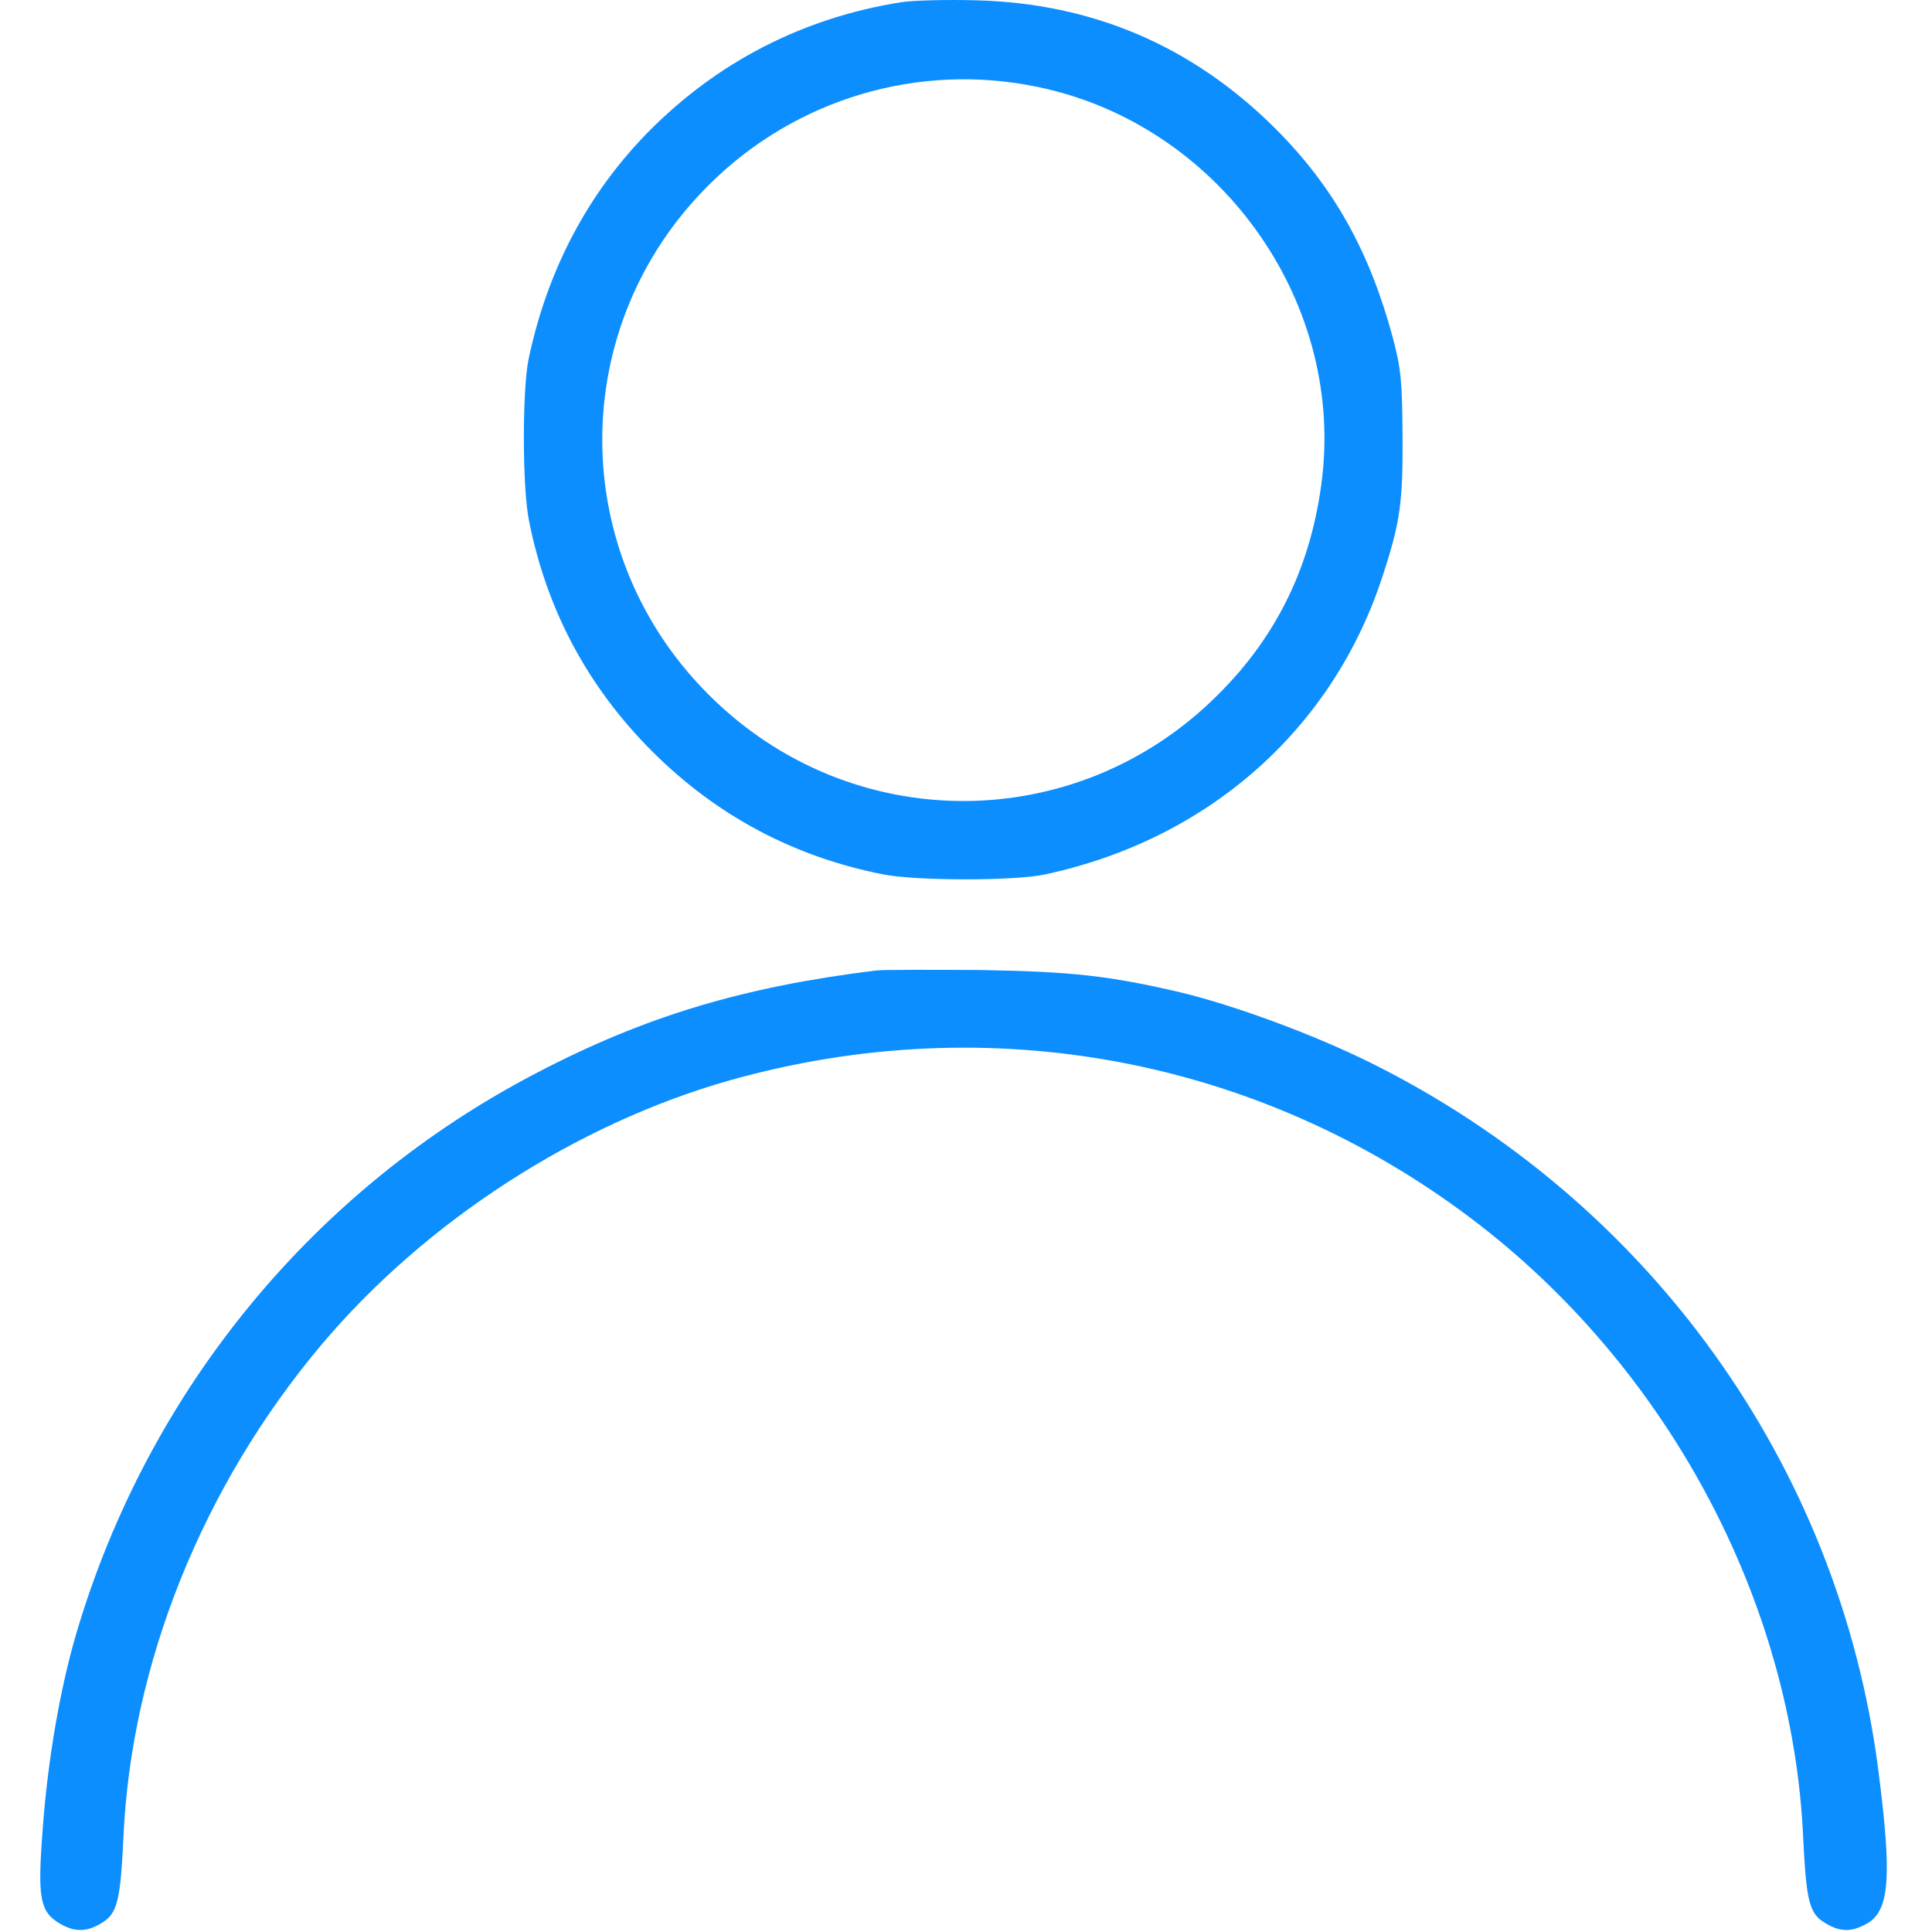 <svg width="25" height="25" viewBox="0 0 23 24" fill="none" xmlns="http://www.w3.org/2000/svg">
<path d="M10.698 0.027C9.48 0.219 8.411 0.768 7.548 1.644C6.803 2.404 6.301 3.35 6.067 4.457C5.987 4.841 5.987 6.06 6.072 6.472C6.292 7.579 6.803 8.535 7.6 9.332C8.397 10.129 9.353 10.639 10.459 10.86C10.872 10.944 12.095 10.944 12.475 10.864C14.514 10.429 16.07 9.05 16.684 7.129C16.895 6.482 16.928 6.233 16.923 5.418C16.919 4.747 16.905 4.583 16.802 4.194C16.511 3.116 16.066 2.319 15.339 1.593C14.317 0.575 13.075 0.041 11.631 0.004C11.27 -0.006 10.848 0.004 10.698 0.027ZM12.4 1.082C14.622 1.546 16.183 3.697 15.925 5.929C15.798 7.002 15.377 7.888 14.631 8.629C12.873 10.391 10.061 10.391 8.303 8.629C6.541 6.871 6.541 4.054 8.303 2.3C9.377 1.227 10.914 0.768 12.4 1.082Z" fill="#0C8EFF"/>
<path d="M10.389 12.055C8.739 12.257 7.52 12.622 6.18 13.321C3.405 14.76 1.347 17.263 0.452 20.277C0.245 20.976 0.091 21.88 0.03 22.729C-0.036 23.577 -0.003 23.746 0.236 23.891C0.423 24.004 0.578 24.004 0.766 23.886C0.958 23.769 0.995 23.614 1.033 22.832C1.127 20.675 2.012 18.468 3.489 16.71C4.783 15.172 6.667 13.954 8.584 13.415C11.786 12.519 15.128 13.143 17.762 15.126C20.205 16.963 21.775 19.888 21.901 22.855C21.939 23.614 21.977 23.774 22.169 23.886C22.352 23.999 22.487 24.004 22.675 23.905C22.975 23.75 23.008 23.333 22.83 21.965C22.337 18.191 19.98 14.919 16.53 13.204C15.822 12.852 14.828 12.486 14.162 12.327C13.281 12.121 12.812 12.069 11.678 12.05C11.059 12.046 10.478 12.046 10.389 12.055Z" fill="#0C8EFF"/>
</svg>
<!-- <svg
      xmlns="http://www.w3.org/2000/svg"
      width="23"
      height="24"
      fill="none"
      viewBox="0 0 23 24"
    >
      <path
        fill="#0C8EFF"
        d="M10.698.027a5.561 5.561 0 00-3.15 1.617c-.745.76-1.247 1.706-1.48 2.813-.08.384-.08 1.603.004 2.015A5.478 5.478 0 007.6 9.332a5.477 5.477 0 002.86 1.528c.412.084 1.635.084 2.015.005 2.039-.436 3.595-1.815 4.21-3.736.21-.647.243-.896.238-1.711-.004-.67-.018-.835-.121-1.224-.291-1.078-.736-1.875-1.463-2.601C14.317.575 13.075.04 11.631.003c-.36-.009-.783 0-.933.024zM12.4 1.082c2.222.464 3.783 2.615 3.525 4.847-.127 1.073-.549 1.959-1.294 2.7a4.448 4.448 0 01-6.328 0 4.448 4.448 0 010-6.329A4.478 4.478 0 0112.4 1.082zM10.389 12.055c-1.65.202-2.869.567-4.21 1.266a11.497 11.497 0 00-5.727 6.956C.245 20.975.09 21.88.03 22.729c-.066.848-.033 1.017.206 1.162.187.113.342.113.53-.005.192-.117.23-.271.267-1.054.094-2.157.98-4.364 2.456-6.122 1.294-1.538 3.178-2.756 5.095-3.296 3.202-.895 6.544-.271 9.178 1.712 2.443 1.837 4.013 4.762 4.14 7.73.037.758.075.918.267 1.03.183.113.318.118.506.02.3-.155.333-.573.155-1.941-.493-3.774-2.85-7.046-6.3-8.761-.708-.352-1.702-.718-2.368-.877-.88-.206-1.35-.258-2.484-.277-.619-.004-1.2-.004-1.289.005z"
      ></path>
    </svg> -->